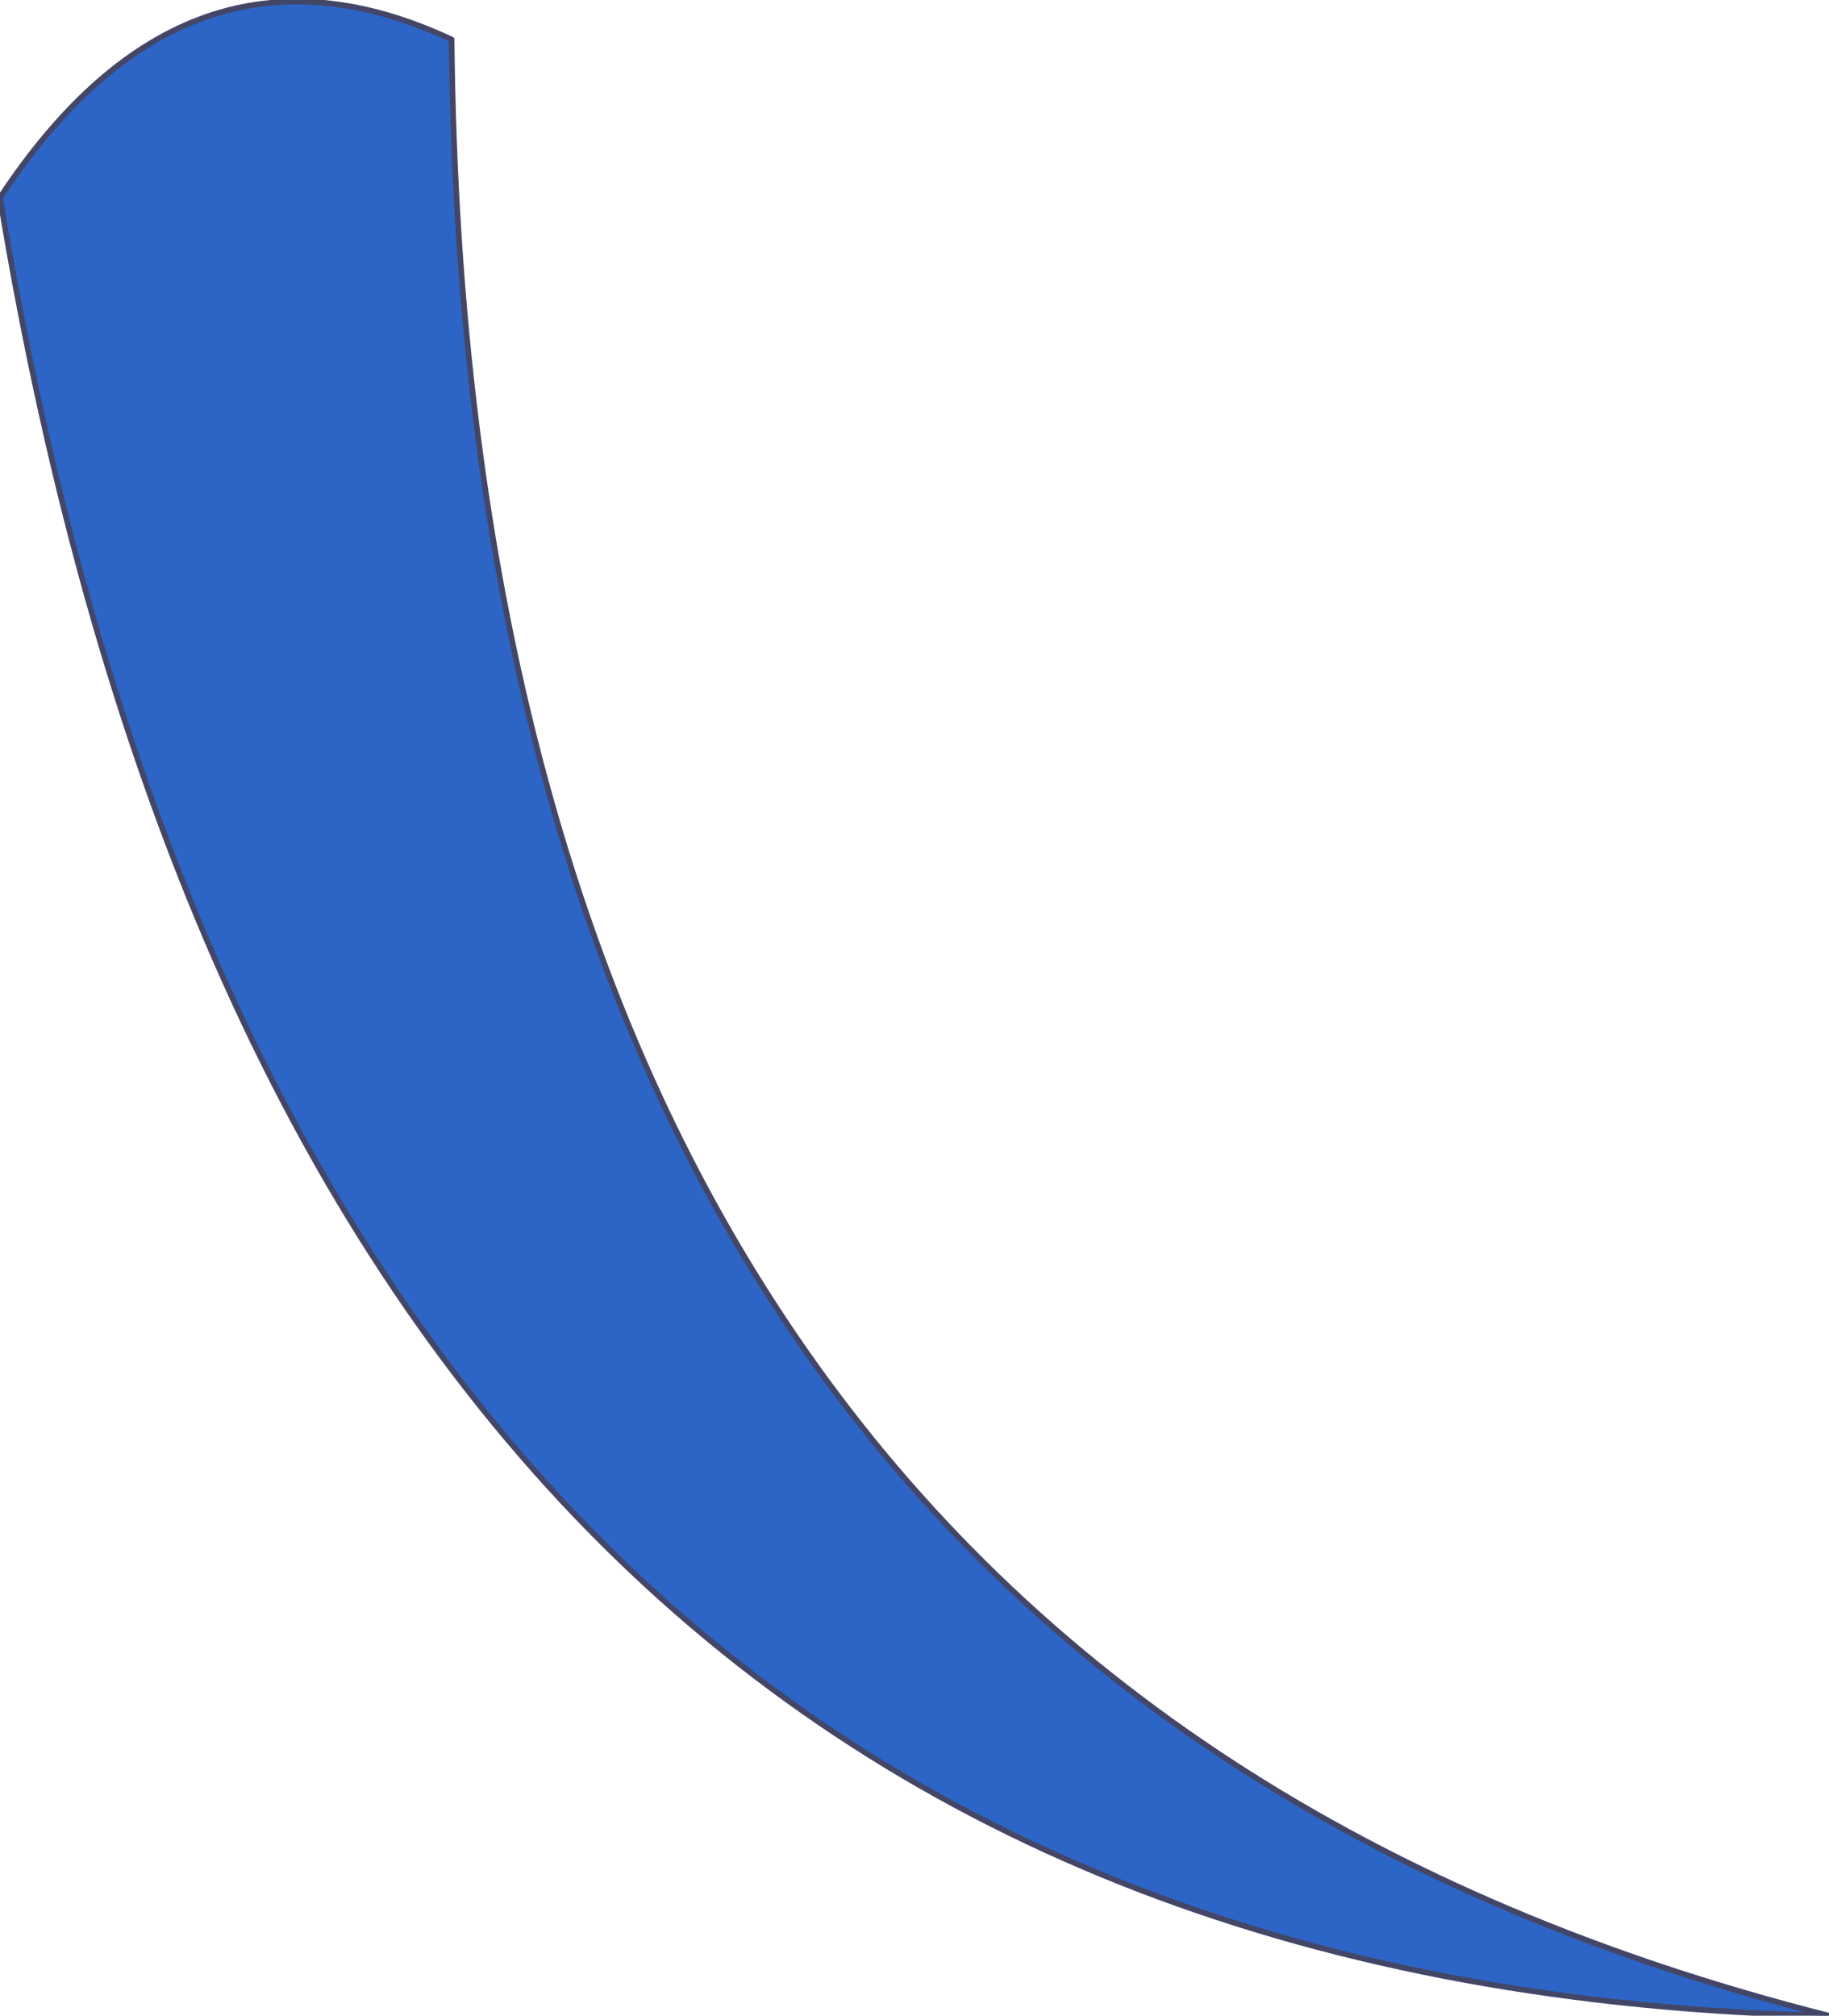 <?xml version="1.0" encoding="UTF-8" standalone="no"?>
<svg xmlns:xlink="http://www.w3.org/1999/xlink" height="17.85px" width="16.2px" xmlns="http://www.w3.org/2000/svg">
  <g transform="matrix(1.0, 0.0, 0.0, 1.0, -13.1, 19.35)">
    <path d="M29.3 -1.5 Q15.7 -1.8 13.1 -17.6 14.75 -20.1 17.1 -19.0 17.25 -4.55 29.3 -1.5" fill="#2d65c6" fill-rule="evenodd" stroke="none"/>
    <path d="M29.3 -1.5 Q15.7 -1.8 13.1 -17.6 14.75 -20.1 17.1 -19.0 17.25 -4.55 29.3 -1.5 Z" fill="none" stroke="#434667" stroke-linecap="round" stroke-linejoin="round" stroke-width="0.05"/>
  </g>
</svg>
